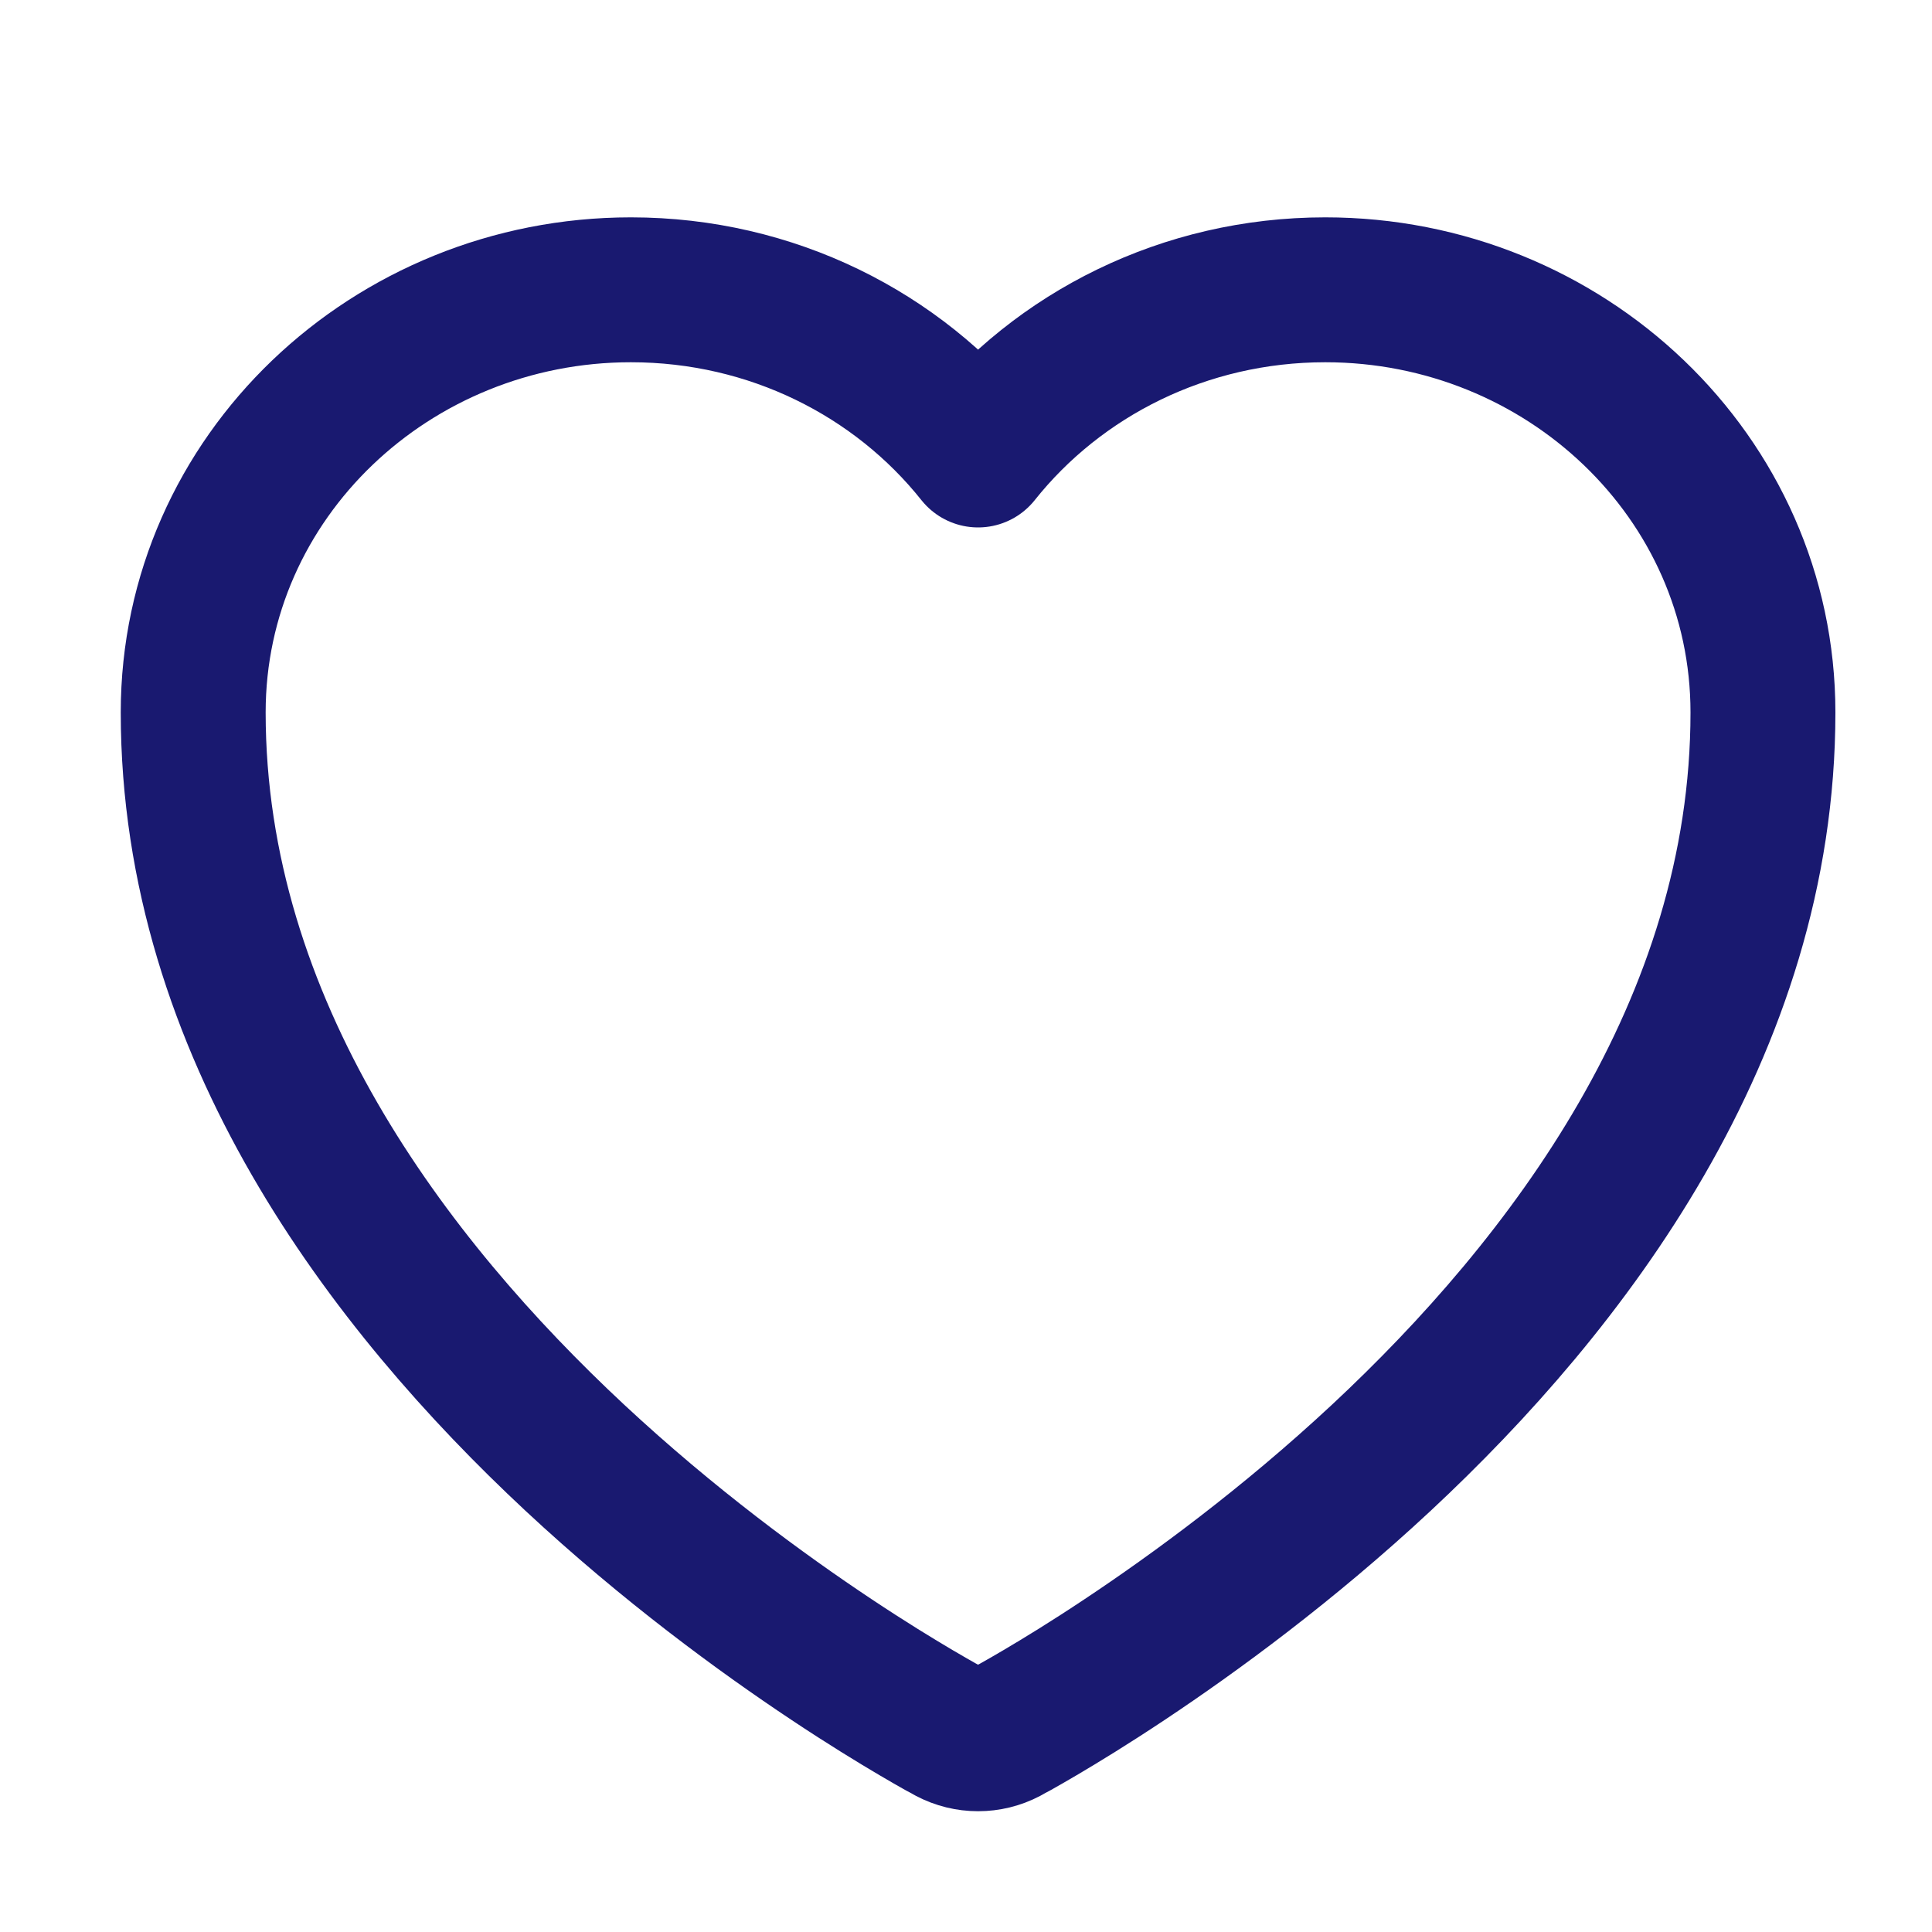 <svg width="20" height="20" viewBox="0 0 20 20" fill="none" xmlns="http://www.w3.org/2000/svg">
<path d="M9.829 17.925L9.824 17.923L9.805 17.912C9.789 17.904 9.766 17.891 9.736 17.875C9.677 17.842 9.593 17.794 9.486 17.731C9.272 17.605 8.969 17.42 8.607 17.179C7.884 16.698 6.918 15.992 5.949 15.089C4.032 13.301 2 10.646 2 7.375C2 4.935 4.053 3 6.531 3C7.989 3 9.294 3.666 10.125 4.71C10.956 3.666 12.261 3 13.719 3C16.197 3 18.25 4.935 18.25 7.375C18.25 10.646 16.218 13.301 14.301 15.089C13.332 15.992 12.366 16.698 11.643 17.179C11.281 17.42 10.978 17.605 10.764 17.731C10.657 17.794 10.573 17.842 10.514 17.875C10.484 17.891 10.461 17.904 10.445 17.912L10.426 17.923L10.421 17.925L10.419 17.927C10.235 18.024 10.015 18.024 9.831 17.927L9.829 17.925Z" stroke="#191970" stroke-width="1.5" stroke-linejoin="round"/>
</svg>
